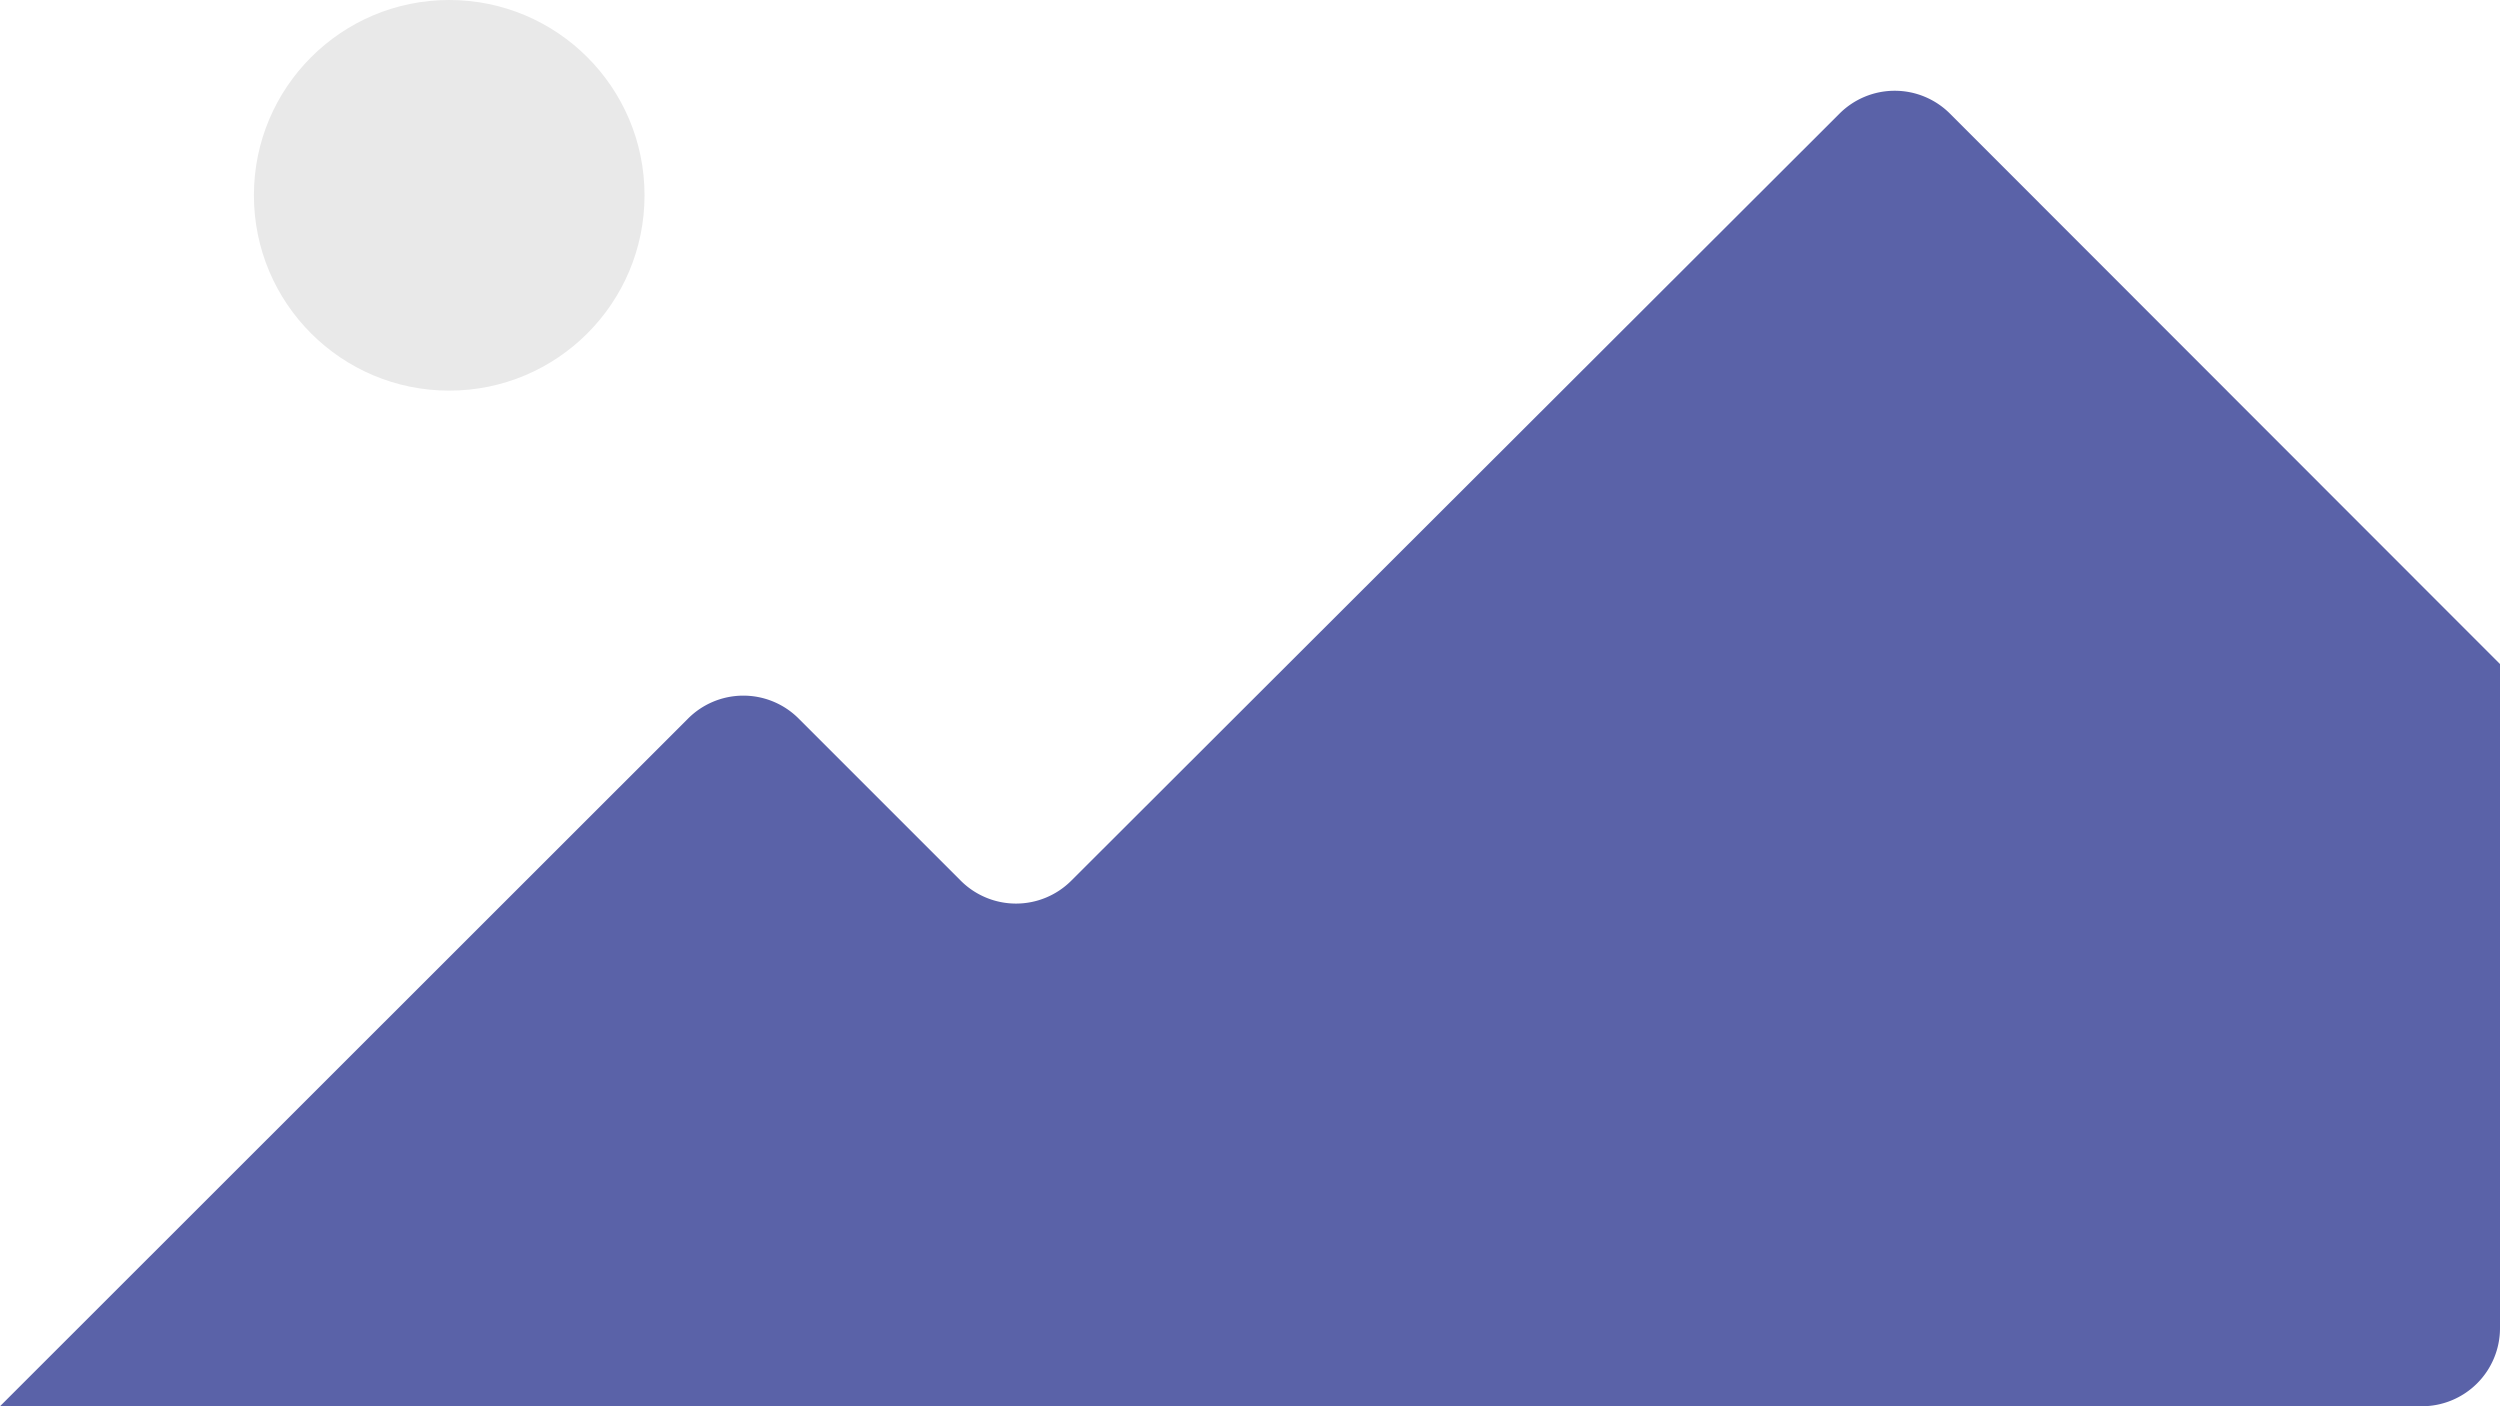 <svg xmlns="http://www.w3.org/2000/svg" viewBox="0 0 64 36"><defs><style>.cls-1{fill:#5a62a8;}.cls-2{fill:#e9e9e9;}</style></defs><g id="Isolation_Mode" data-name="Isolation Mode"><path class="cls-1" d="M21,36.86,3.4,54.45h62a2,2,0,0,0,2-2v-17L53.32,21.36a2,2,0,0,0-2.83,0L30.82,41A2,2,0,0,1,28,41l-4.17-4.17A2,2,0,0,0,21,36.86Z" transform="translate(-3.4 -18.45)"/><circle class="cls-2" cx="11.5" cy="5" r="5"/></g></svg>